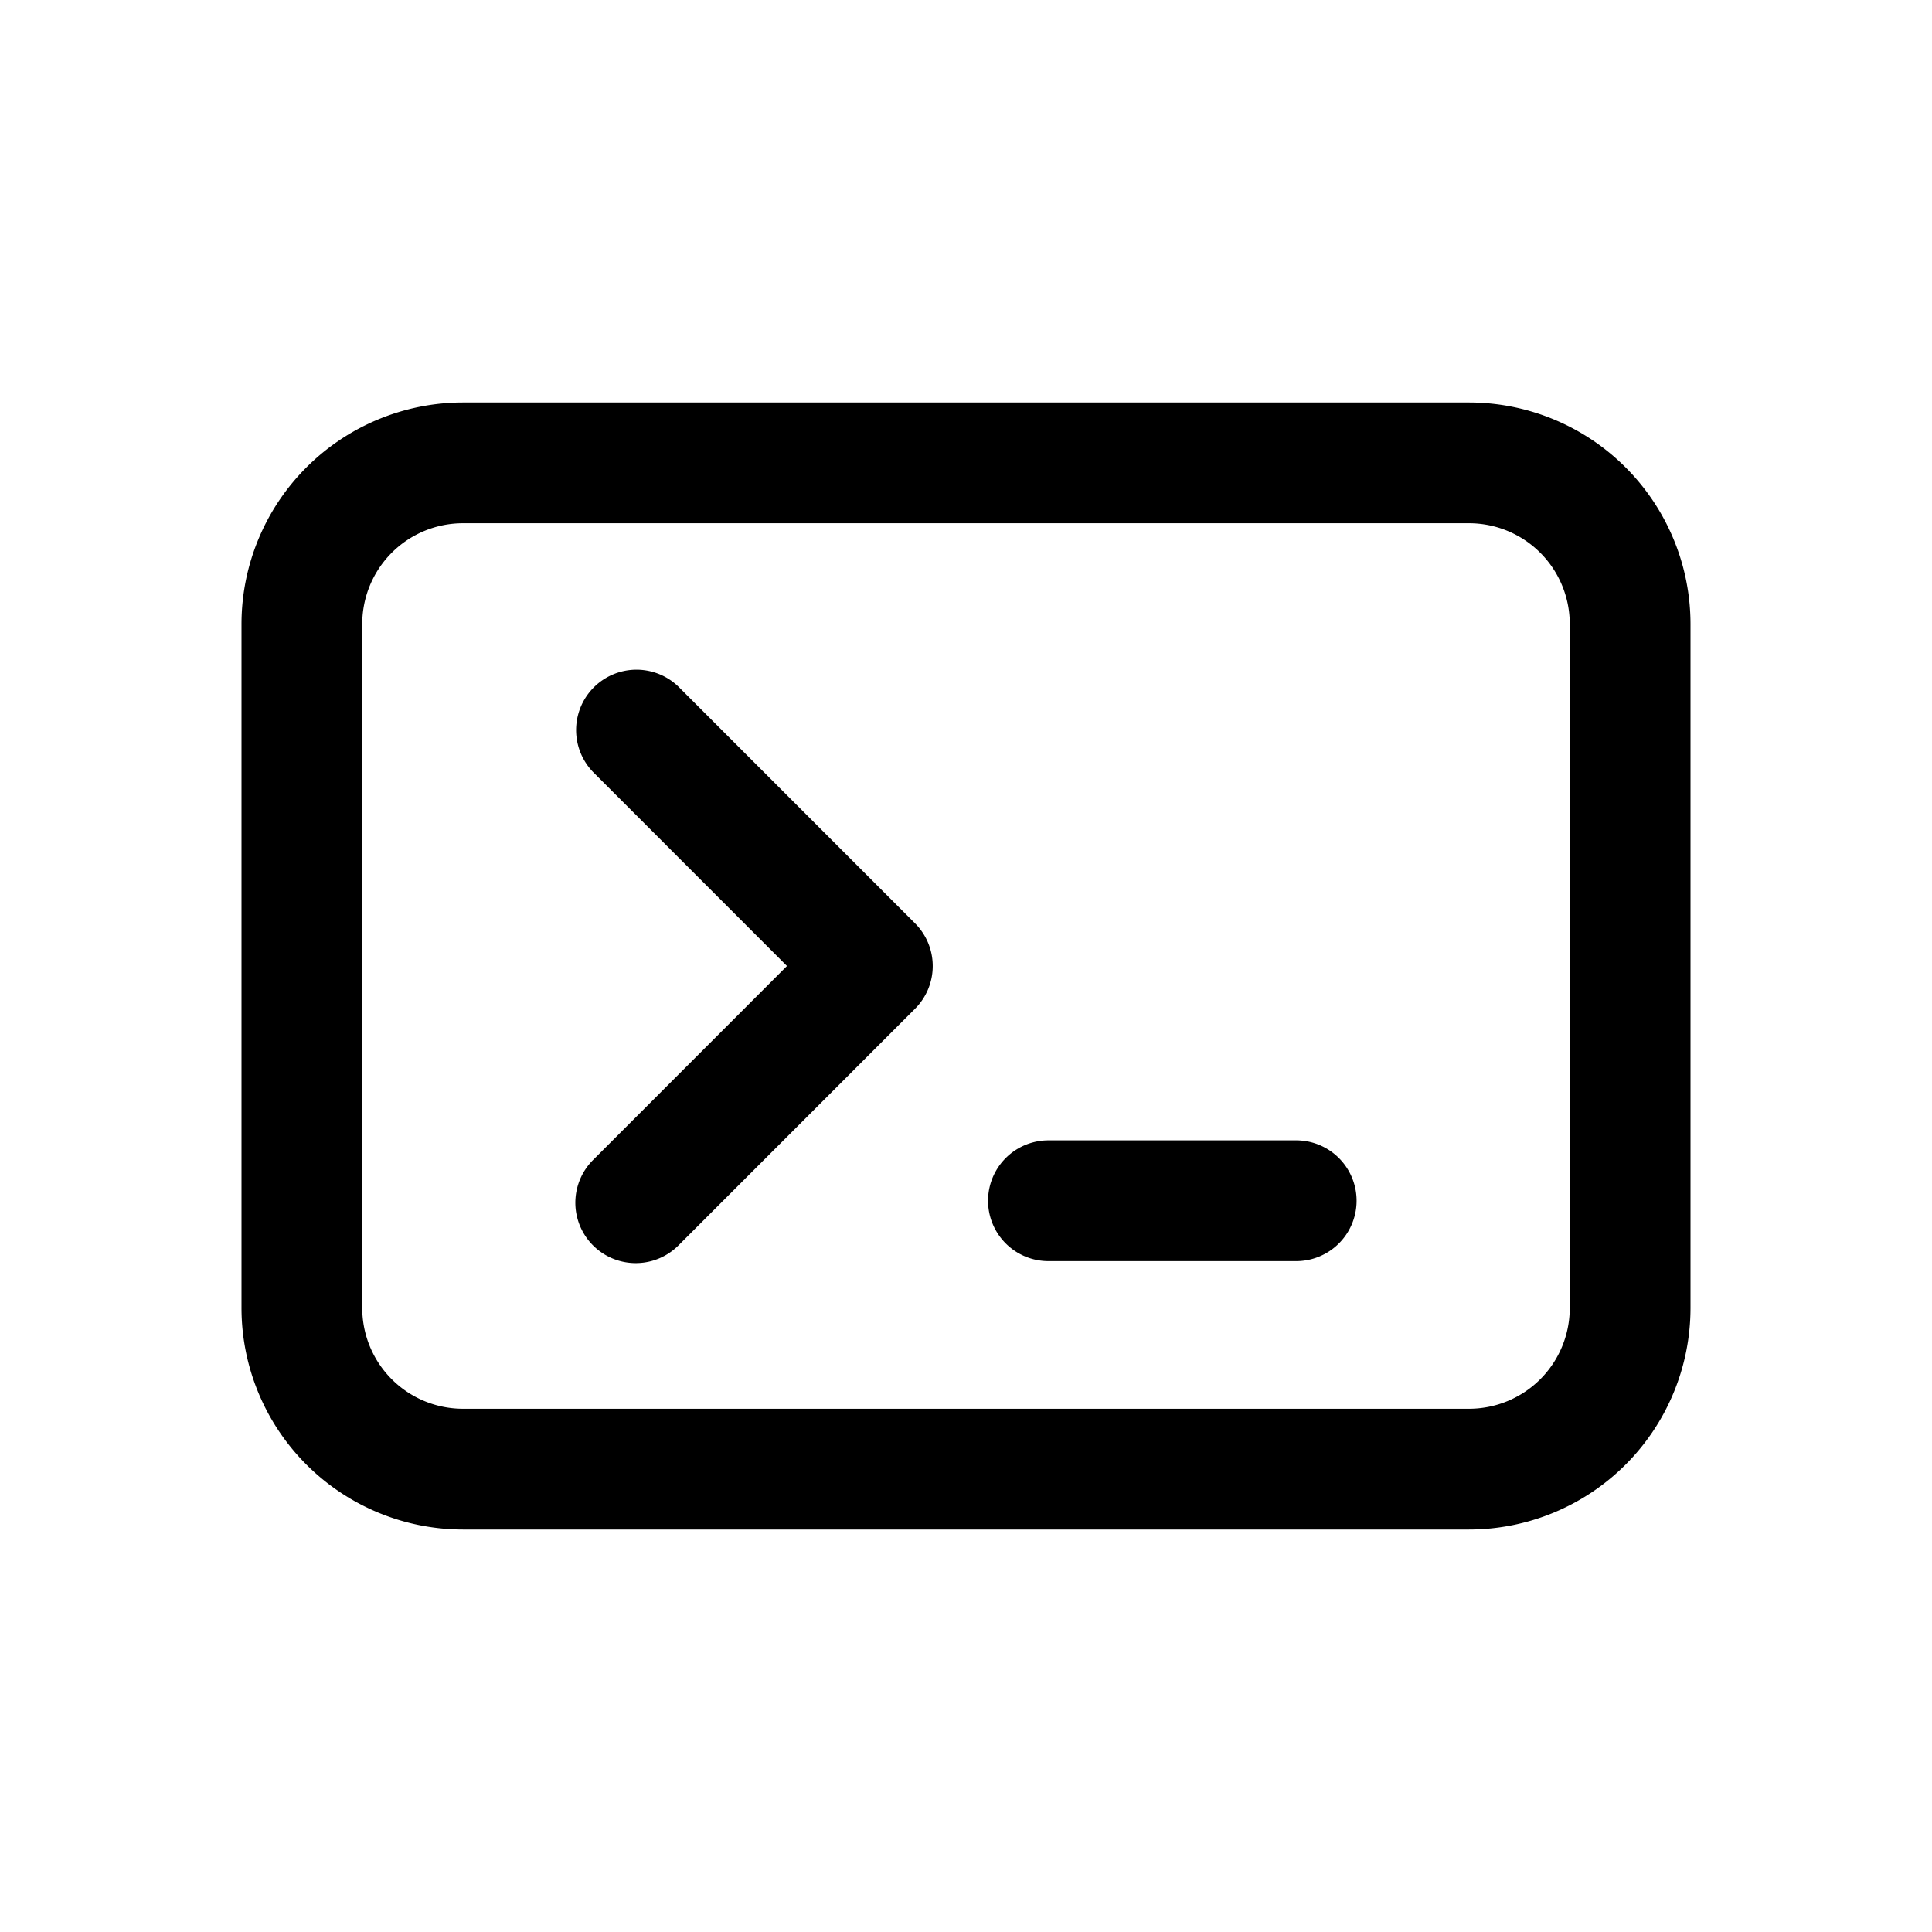 <svg id="icons" xmlns="http://www.w3.org/2000/svg" viewBox="0 0 24 24"><title>07-02-code-terminal-m</title><rect id="canvas" width="24" height="24" style="fill:none"/><path d="M18.25,5H5.75A2.753,2.753,0,0,0,3,7.75v8.5A2.753,2.753,0,0,0,5.75,19h12.5A2.753,2.753,0,0,0,21,16.25V7.75A2.753,2.753,0,0,0,18.25,5ZM19.5,16.25a1.251,1.251,0,0,1-1.25,1.25H5.75A1.251,1.251,0,0,1,4.5,16.25V7.75A1.251,1.251,0,0,1,5.75,6.5h12.5A1.251,1.251,0,0,1,19.5,7.75Z"/><path d="M8.428,8.53A.75.75,0,0,0,7.367,9.59L9.776,12,7.367,14.41a.75.75,0,1,0,1.061,1.061l2.939-2.94a.75.75,0,0,0,0-1.061Z"/><path d="M16.103,14.166H13.024a.75.75,0,0,0,0,1.5h3.078a.75.75,0,0,0,0-1.5Z"/></svg>